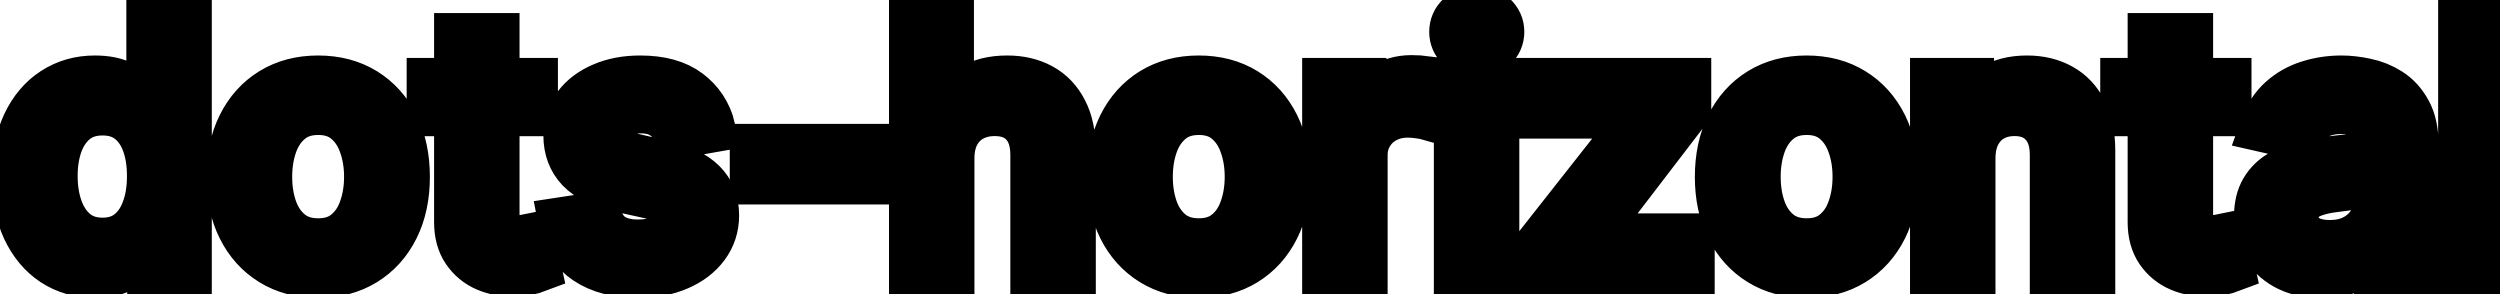 <svg viewBox="0 0 102 12" fill="none" stroke-width="2" stroke="currentColor" aria-hidden="true">
  <path d="M3.858 11.149C3.241 11.149 2.691 10.992 2.207 10.677C1.727 10.359 1.349 9.906 1.074 9.32C0.802 8.73 0.666 8.022 0.666 7.197C0.666 6.371 0.804 5.665 1.079 5.079C1.357 4.492 1.738 4.043 2.222 3.732C2.706 3.42 3.255 3.264 3.868 3.264C4.342 3.264 4.723 3.344 5.011 3.503C5.303 3.659 5.528 3.841 5.688 4.05C5.85 4.259 5.976 4.442 6.065 4.602H6.155V0.818H7.641V11H6.19V9.812H6.065C5.976 9.974 5.847 10.16 5.678 10.369C5.512 10.577 5.283 10.76 4.991 10.915C4.7 11.071 4.322 11.149 3.858 11.149ZM4.186 9.881C4.614 9.881 4.975 9.769 5.27 9.543C5.568 9.315 5.794 8.998 5.946 8.594C6.102 8.189 6.18 7.719 6.18 7.182C6.18 6.652 6.103 6.188 5.951 5.79C5.799 5.392 5.575 5.082 5.28 4.86C4.985 4.638 4.62 4.527 4.186 4.527C3.739 4.527 3.366 4.643 3.067 4.875C2.769 5.107 2.544 5.424 2.391 5.825C2.242 6.226 2.168 6.678 2.168 7.182C2.168 7.692 2.244 8.151 2.396 8.559C2.549 8.967 2.774 9.29 3.072 9.528C3.374 9.764 3.745 9.881 4.186 9.881ZM12.98 11.154C12.264 11.154 11.639 10.99 11.105 10.662C10.572 10.334 10.157 9.875 9.862 9.285C9.567 8.695 9.42 8.005 9.42 7.217C9.42 6.424 9.567 5.732 9.862 5.138C10.157 4.545 10.572 4.085 11.105 3.756C11.639 3.428 12.264 3.264 12.98 3.264C13.695 3.264 14.32 3.428 14.854 3.756C15.387 4.085 15.802 4.545 16.097 5.138C16.392 5.732 16.539 6.424 16.539 7.217C16.539 8.005 16.392 8.695 16.097 9.285C15.802 9.875 15.387 10.334 14.854 10.662C14.32 10.99 13.695 11.154 12.98 11.154ZM12.985 9.906C13.449 9.906 13.833 9.784 14.138 9.538C14.443 9.293 14.668 8.967 14.814 8.559C14.963 8.151 15.038 7.702 15.038 7.212C15.038 6.724 14.963 6.277 14.814 5.869C14.668 5.458 14.443 5.129 14.138 4.88C13.833 4.631 13.449 4.507 12.985 4.507C12.517 4.507 12.129 4.631 11.821 4.88C11.516 5.129 11.289 5.458 11.14 5.869C10.994 6.277 10.921 6.724 10.921 7.212C10.921 7.702 10.994 8.151 11.14 8.559C11.289 8.967 11.516 9.293 11.821 9.538C12.129 9.784 12.517 9.906 12.985 9.906ZM21.763 3.364V4.557H17.592V3.364H21.763ZM18.711 1.534H20.197V8.758C20.197 9.046 20.24 9.263 20.326 9.409C20.413 9.552 20.524 9.649 20.659 9.702C20.799 9.752 20.95 9.777 21.112 9.777C21.231 9.777 21.336 9.769 21.425 9.752C21.515 9.736 21.584 9.722 21.634 9.712L21.902 10.94C21.816 10.973 21.694 11.007 21.534 11.04C21.375 11.076 21.177 11.096 20.938 11.099C20.547 11.106 20.182 11.037 19.844 10.891C19.506 10.745 19.233 10.519 19.024 10.214C18.815 9.91 18.711 9.527 18.711 9.066V1.534ZM29.007 5.228L27.659 5.467C27.603 5.294 27.514 5.13 27.391 4.974C27.272 4.819 27.109 4.691 26.904 4.592C26.698 4.492 26.441 4.442 26.133 4.442C25.712 4.442 25.361 4.537 25.079 4.726C24.797 4.911 24.657 5.152 24.657 5.447C24.657 5.702 24.751 5.907 24.94 6.063C25.129 6.219 25.434 6.347 25.855 6.446L27.068 6.724C27.77 6.887 28.294 7.137 28.639 7.475C28.983 7.813 29.156 8.252 29.156 8.793C29.156 9.25 29.023 9.658 28.758 10.016C28.496 10.37 28.13 10.649 27.659 10.851C27.192 11.053 26.65 11.154 26.034 11.154C25.179 11.154 24.481 10.972 23.941 10.607C23.4 10.239 23.069 9.717 22.946 9.041L24.383 8.822C24.473 9.197 24.657 9.48 24.935 9.673C25.213 9.862 25.576 9.956 26.024 9.956C26.511 9.956 26.9 9.855 27.192 9.653C27.484 9.447 27.63 9.197 27.63 8.902C27.63 8.663 27.54 8.463 27.361 8.3C27.186 8.138 26.915 8.015 26.551 7.933L25.258 7.649C24.546 7.487 24.019 7.228 23.677 6.874C23.339 6.519 23.17 6.07 23.17 5.526C23.17 5.076 23.296 4.681 23.548 4.343C23.8 4.005 24.148 3.741 24.592 3.553C25.036 3.36 25.545 3.264 26.118 3.264C26.944 3.264 27.593 3.443 28.067 3.801C28.541 4.156 28.854 4.631 29.007 5.228ZM35.29 6.053V7.341H30.775V6.053H35.29ZM38.757 6.466V11H37.271V0.818H38.737V4.607H38.832C39.011 4.196 39.284 3.869 39.652 3.627C40.02 3.385 40.501 3.264 41.094 3.264C41.618 3.264 42.075 3.372 42.466 3.587C42.861 3.803 43.165 4.124 43.381 4.552C43.6 4.976 43.709 5.506 43.709 6.143V11H42.222V6.322C42.222 5.762 42.078 5.327 41.79 5.019C41.502 4.708 41.101 4.552 40.587 4.552C40.236 4.552 39.921 4.626 39.642 4.776C39.367 4.925 39.15 5.143 38.991 5.432C38.835 5.717 38.757 6.062 38.757 6.466ZM48.909 11.154C48.193 11.154 47.569 10.99 47.035 10.662C46.501 10.334 46.087 9.875 45.792 9.285C45.497 8.695 45.35 8.005 45.35 7.217C45.35 6.424 45.497 5.732 45.792 5.138C46.087 4.545 46.501 4.085 47.035 3.756C47.569 3.428 48.193 3.264 48.909 3.264C49.625 3.264 50.25 3.428 50.784 3.756C51.317 4.085 51.731 4.545 52.026 5.138C52.321 5.732 52.469 6.424 52.469 7.217C52.469 8.005 52.321 8.695 52.026 9.285C51.731 9.875 51.317 10.334 50.784 10.662C50.25 10.99 49.625 11.154 48.909 11.154ZM48.914 9.906C49.378 9.906 49.763 9.784 50.068 9.538C50.373 9.293 50.598 8.967 50.744 8.559C50.893 8.151 50.968 7.702 50.968 7.212C50.968 6.724 50.893 6.277 50.744 5.869C50.598 5.458 50.373 5.129 50.068 4.88C49.763 4.631 49.378 4.507 48.914 4.507C48.447 4.507 48.059 4.631 47.751 4.88C47.446 5.129 47.219 5.458 47.07 5.869C46.924 6.277 46.851 6.724 46.851 7.212C46.851 7.702 46.924 8.151 47.07 8.559C47.219 8.967 47.446 9.293 47.751 9.538C48.059 9.784 48.447 9.906 48.914 9.906ZM54.128 11V3.364H55.565V4.577H55.645C55.784 4.166 56.029 3.843 56.38 3.607C56.735 3.369 57.136 3.249 57.584 3.249C57.676 3.249 57.786 3.253 57.912 3.259C58.041 3.266 58.142 3.274 58.215 3.284V4.706C58.155 4.689 58.049 4.671 57.897 4.651C57.744 4.628 57.592 4.616 57.439 4.616C57.088 4.616 56.775 4.691 56.5 4.84C56.228 4.986 56.012 5.19 55.853 5.452C55.694 5.71 55.615 6.005 55.615 6.337V11H54.128ZM59.501 11V3.364H60.988V11H59.501ZM60.252 2.185C59.993 2.185 59.771 2.099 59.586 1.927C59.404 1.751 59.312 1.542 59.312 1.3C59.312 1.055 59.404 0.846 59.586 0.674C59.771 0.498 59.993 0.411 60.252 0.411C60.511 0.411 60.731 0.498 60.913 0.674C61.099 0.846 61.192 1.055 61.192 1.3C61.192 1.542 61.099 1.751 60.913 1.927C60.731 2.099 60.511 2.185 60.252 2.185ZM62.828 11V9.981L66.965 4.726V4.656H62.963V3.364H68.819V4.447L64.842 9.638V9.707H68.959V11H62.828ZM73.71 11.154C72.994 11.154 72.369 10.99 71.836 10.662C71.302 10.334 70.888 9.875 70.593 9.285C70.298 8.695 70.15 8.005 70.15 7.217C70.15 6.424 70.298 5.732 70.593 5.138C70.888 4.545 71.302 4.085 71.836 3.756C72.369 3.428 72.994 3.264 73.71 3.264C74.426 3.264 75.051 3.428 75.584 3.756C76.118 4.085 76.532 4.545 76.827 5.138C77.122 5.732 77.27 6.424 77.27 7.217C77.27 8.005 77.122 8.695 76.827 9.285C76.532 9.875 76.118 10.334 75.584 10.662C75.051 10.99 74.426 11.154 73.71 11.154ZM73.715 9.906C74.179 9.906 74.564 9.784 74.868 9.538C75.173 9.293 75.399 8.967 75.545 8.559C75.694 8.151 75.768 7.702 75.768 7.212C75.768 6.724 75.694 6.277 75.545 5.869C75.399 5.458 75.173 5.129 74.868 4.88C74.564 4.631 74.179 4.507 73.715 4.507C73.248 4.507 72.86 4.631 72.552 4.88C72.247 5.129 72.02 5.458 71.871 5.869C71.725 6.277 71.652 6.724 71.652 7.212C71.652 7.702 71.725 8.151 71.871 8.559C72.02 8.967 72.247 9.293 72.552 9.538C72.86 9.784 73.248 9.906 73.715 9.906ZM80.415 6.466V11H78.929V3.364H80.356V4.607H80.45C80.626 4.202 80.901 3.877 81.276 3.632C81.653 3.387 82.129 3.264 82.702 3.264C83.223 3.264 83.678 3.374 84.07 3.592C84.461 3.808 84.764 4.129 84.979 4.557C85.195 4.984 85.303 5.513 85.303 6.143V11H83.816V6.322C83.816 5.768 83.672 5.336 83.383 5.024C83.095 4.709 82.699 4.552 82.195 4.552C81.851 4.552 81.544 4.626 81.276 4.776C81.01 4.925 80.8 5.143 80.644 5.432C80.492 5.717 80.415 6.062 80.415 6.466ZM90.861 3.364V4.557H86.69V3.364H90.861ZM87.808 1.534H89.295V8.758C89.295 9.046 89.338 9.263 89.424 9.409C89.51 9.552 89.621 9.649 89.757 9.702C89.896 9.752 90.047 9.777 90.21 9.777C90.329 9.777 90.433 9.769 90.523 9.752C90.612 9.736 90.682 9.722 90.731 9.712L91 10.94C90.914 10.973 90.791 11.007 90.632 11.04C90.473 11.076 90.274 11.096 90.035 11.099C89.644 11.106 89.28 11.037 88.942 10.891C88.604 10.745 88.33 10.519 88.121 10.214C87.913 9.91 87.808 9.527 87.808 9.066V1.534ZM94.728 11.169C94.243 11.169 93.806 11.079 93.415 10.901C93.024 10.718 92.714 10.455 92.485 10.11C92.26 9.765 92.147 9.343 92.147 8.842C92.147 8.411 92.23 8.057 92.396 7.778C92.561 7.5 92.785 7.28 93.067 7.117C93.349 6.955 93.663 6.832 94.011 6.749C94.36 6.666 94.714 6.603 95.076 6.56C95.533 6.507 95.904 6.464 96.189 6.431C96.474 6.395 96.681 6.337 96.811 6.257C96.94 6.178 97.004 6.048 97.004 5.869V5.835C97.004 5.4 96.882 5.064 96.636 4.825C96.395 4.587 96.033 4.467 95.553 4.467C95.052 4.467 94.658 4.578 94.37 4.8C94.085 5.019 93.887 5.263 93.778 5.531L92.381 5.213C92.547 4.749 92.788 4.375 93.107 4.089C93.428 3.801 93.798 3.592 94.215 3.463C94.633 3.33 95.072 3.264 95.533 3.264C95.838 3.264 96.161 3.301 96.502 3.374C96.847 3.443 97.168 3.572 97.467 3.761C97.768 3.95 98.015 4.22 98.208 4.572C98.4 4.92 98.496 5.372 98.496 5.929V11H97.044V9.956H96.985C96.888 10.148 96.744 10.337 96.552 10.523C96.36 10.708 96.113 10.863 95.811 10.985C95.51 11.108 95.148 11.169 94.728 11.169ZM95.051 9.976C95.462 9.976 95.813 9.895 96.105 9.732C96.4 9.57 96.623 9.358 96.776 9.096C96.931 8.831 97.009 8.547 97.009 8.246V7.261C96.956 7.314 96.854 7.364 96.701 7.411C96.552 7.454 96.381 7.492 96.189 7.525C95.997 7.555 95.81 7.583 95.627 7.609C95.445 7.633 95.293 7.652 95.17 7.669C94.882 7.705 94.618 7.767 94.379 7.853C94.144 7.939 93.955 8.063 93.813 8.226C93.674 8.385 93.604 8.597 93.604 8.862C93.604 9.23 93.74 9.509 94.011 9.697C94.283 9.883 94.63 9.976 95.051 9.976ZM101.962 0.818V11H100.476V0.818H101.962Z" fill="black"/>
</svg>
